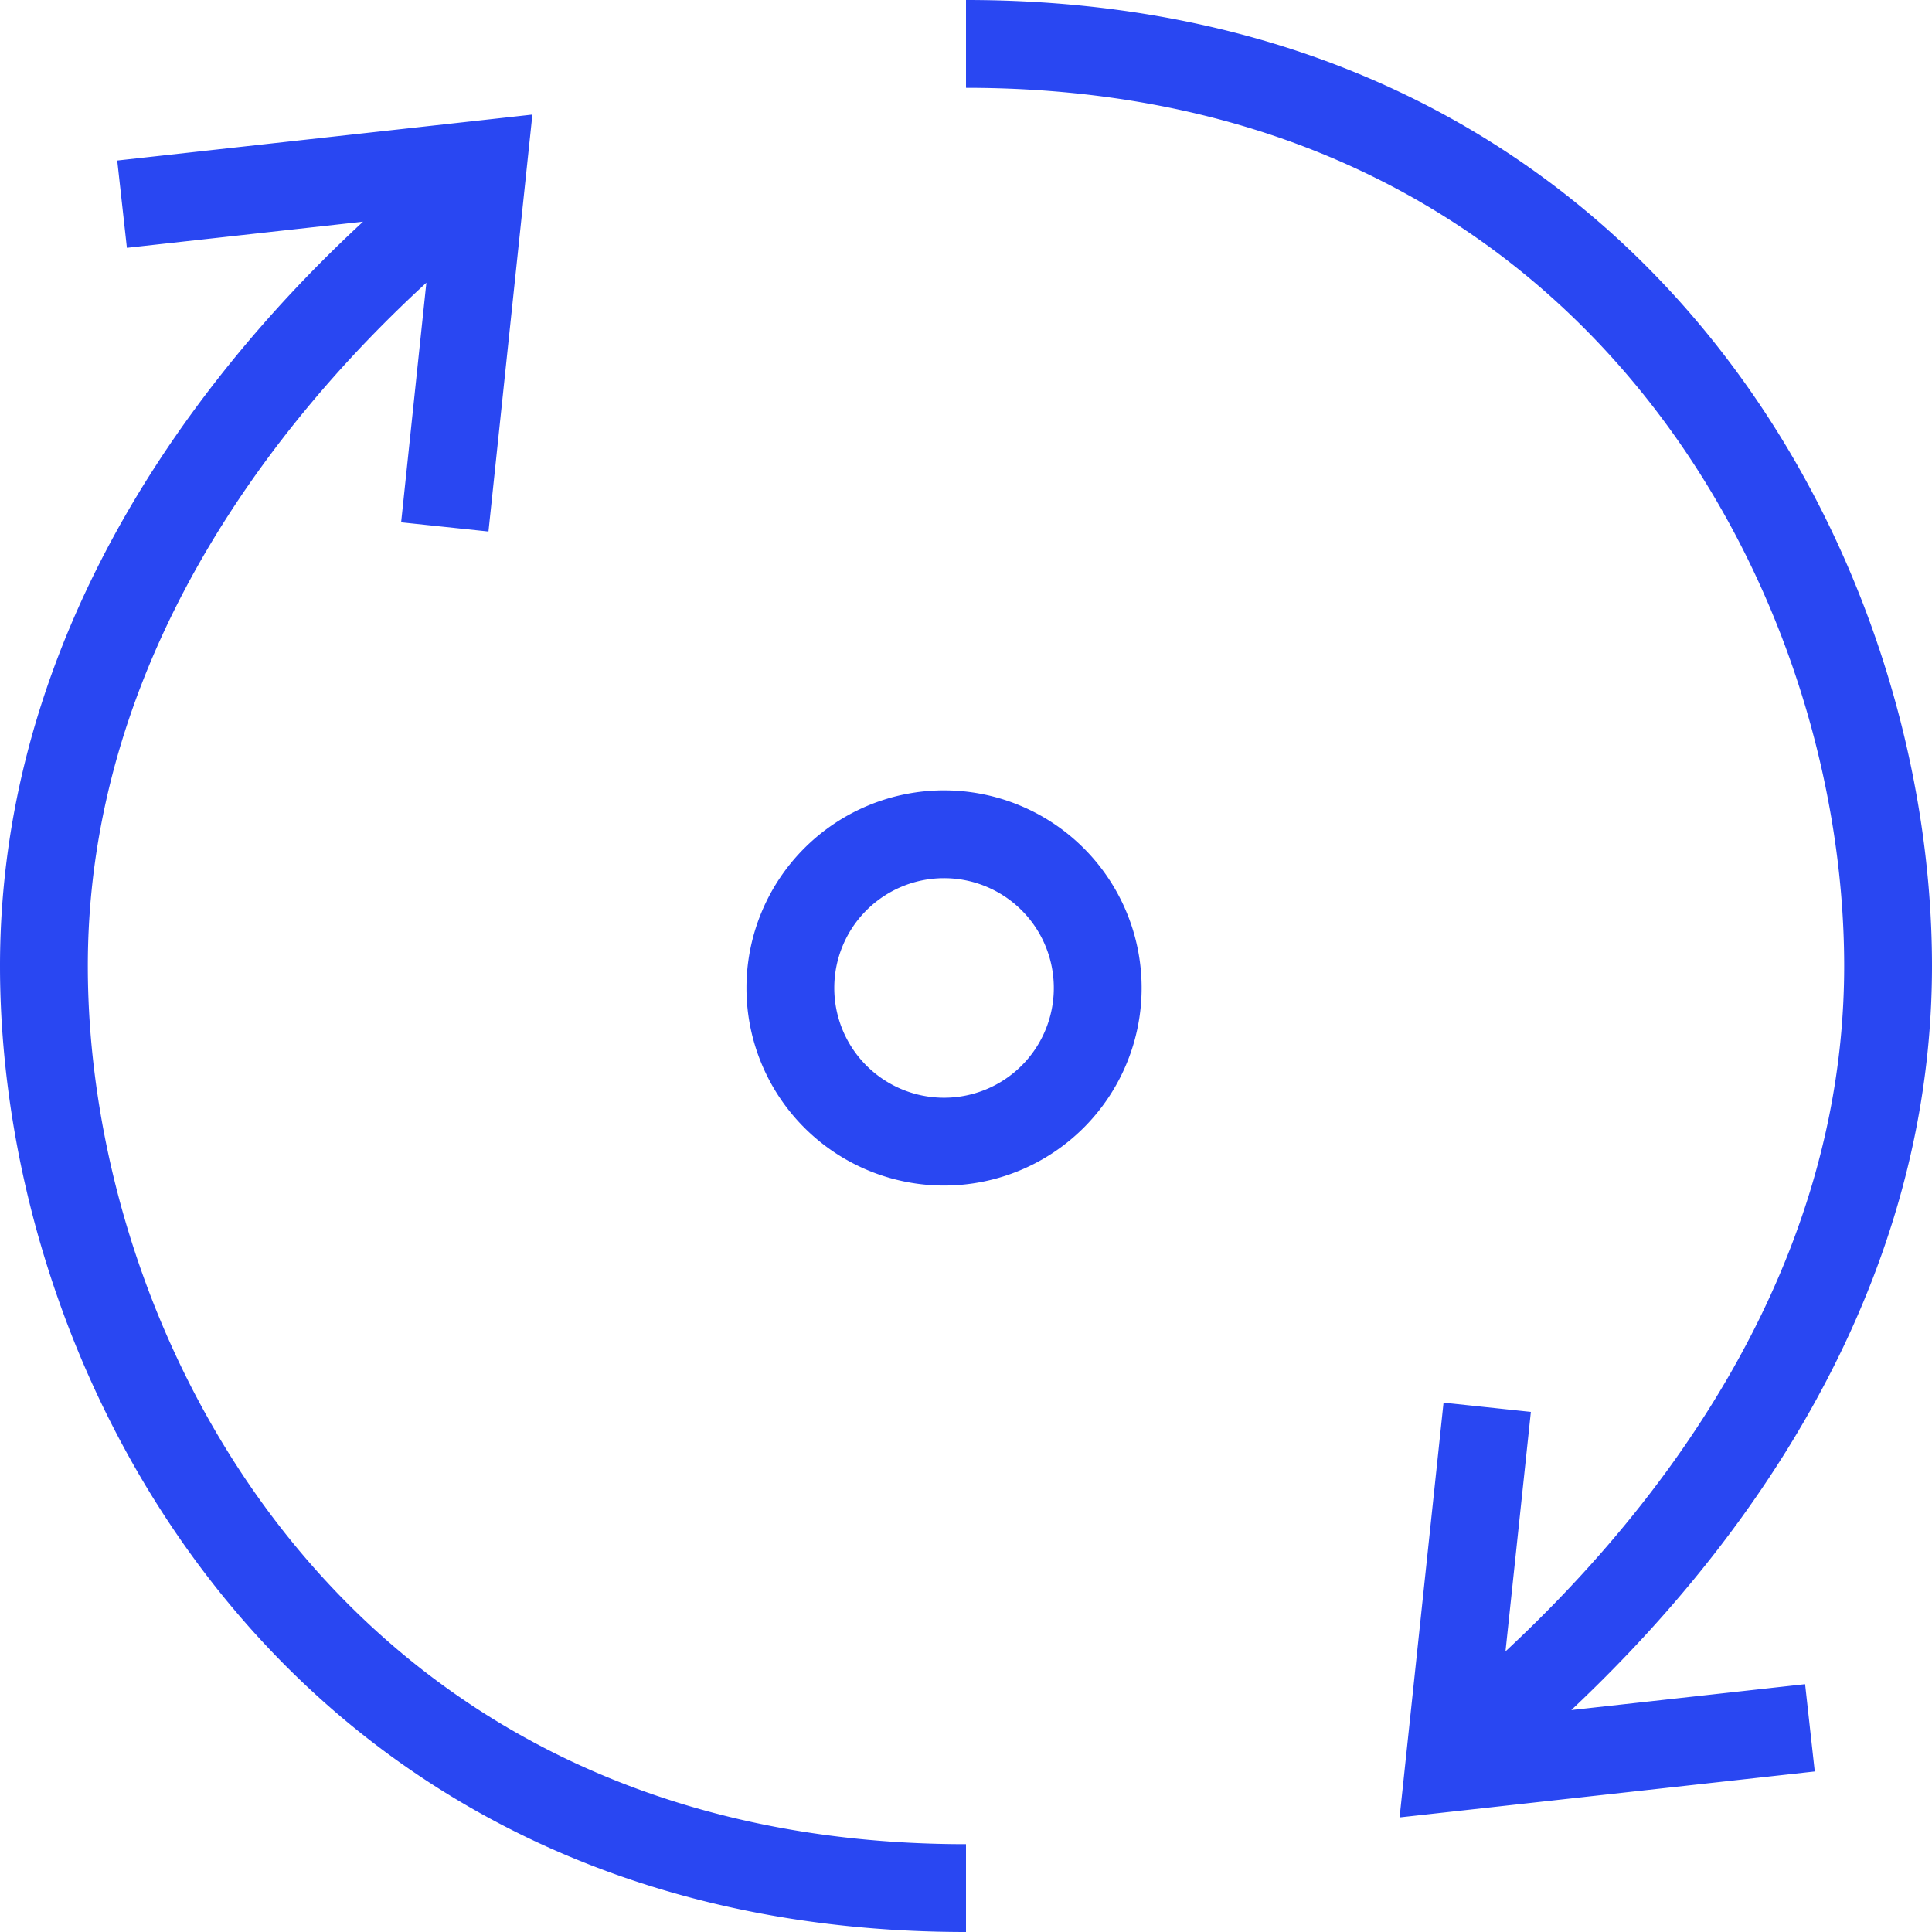 <svg xmlns="http://www.w3.org/2000/svg" width="44" height="44" viewBox="0 0 44 44">
  <defs>
    <style>
      .a {
        fill: none;
        stroke: #2947f2;
        stroke-miterlimit: 10;
        stroke-width: 2px;
      }
    </style>
  </defs>
  <title>loop</title>
  <path class="a" d="M22,1C36.61,1,43,12.87,43,22c0,10-8.22,16.43-9.13,17.35m0-7.3L33,40.26l8.22-.91m-31-34.7C9.22,5.57,1,12,1,22c0,9.13,6.39,21,21,21M10.13,12,11,3.74l-8.22.91M21.5,19A3.5,3.5,0,1,0,25,22.5,3.5,3.5,0,0,0,21.5,19Z"/>
</svg>

